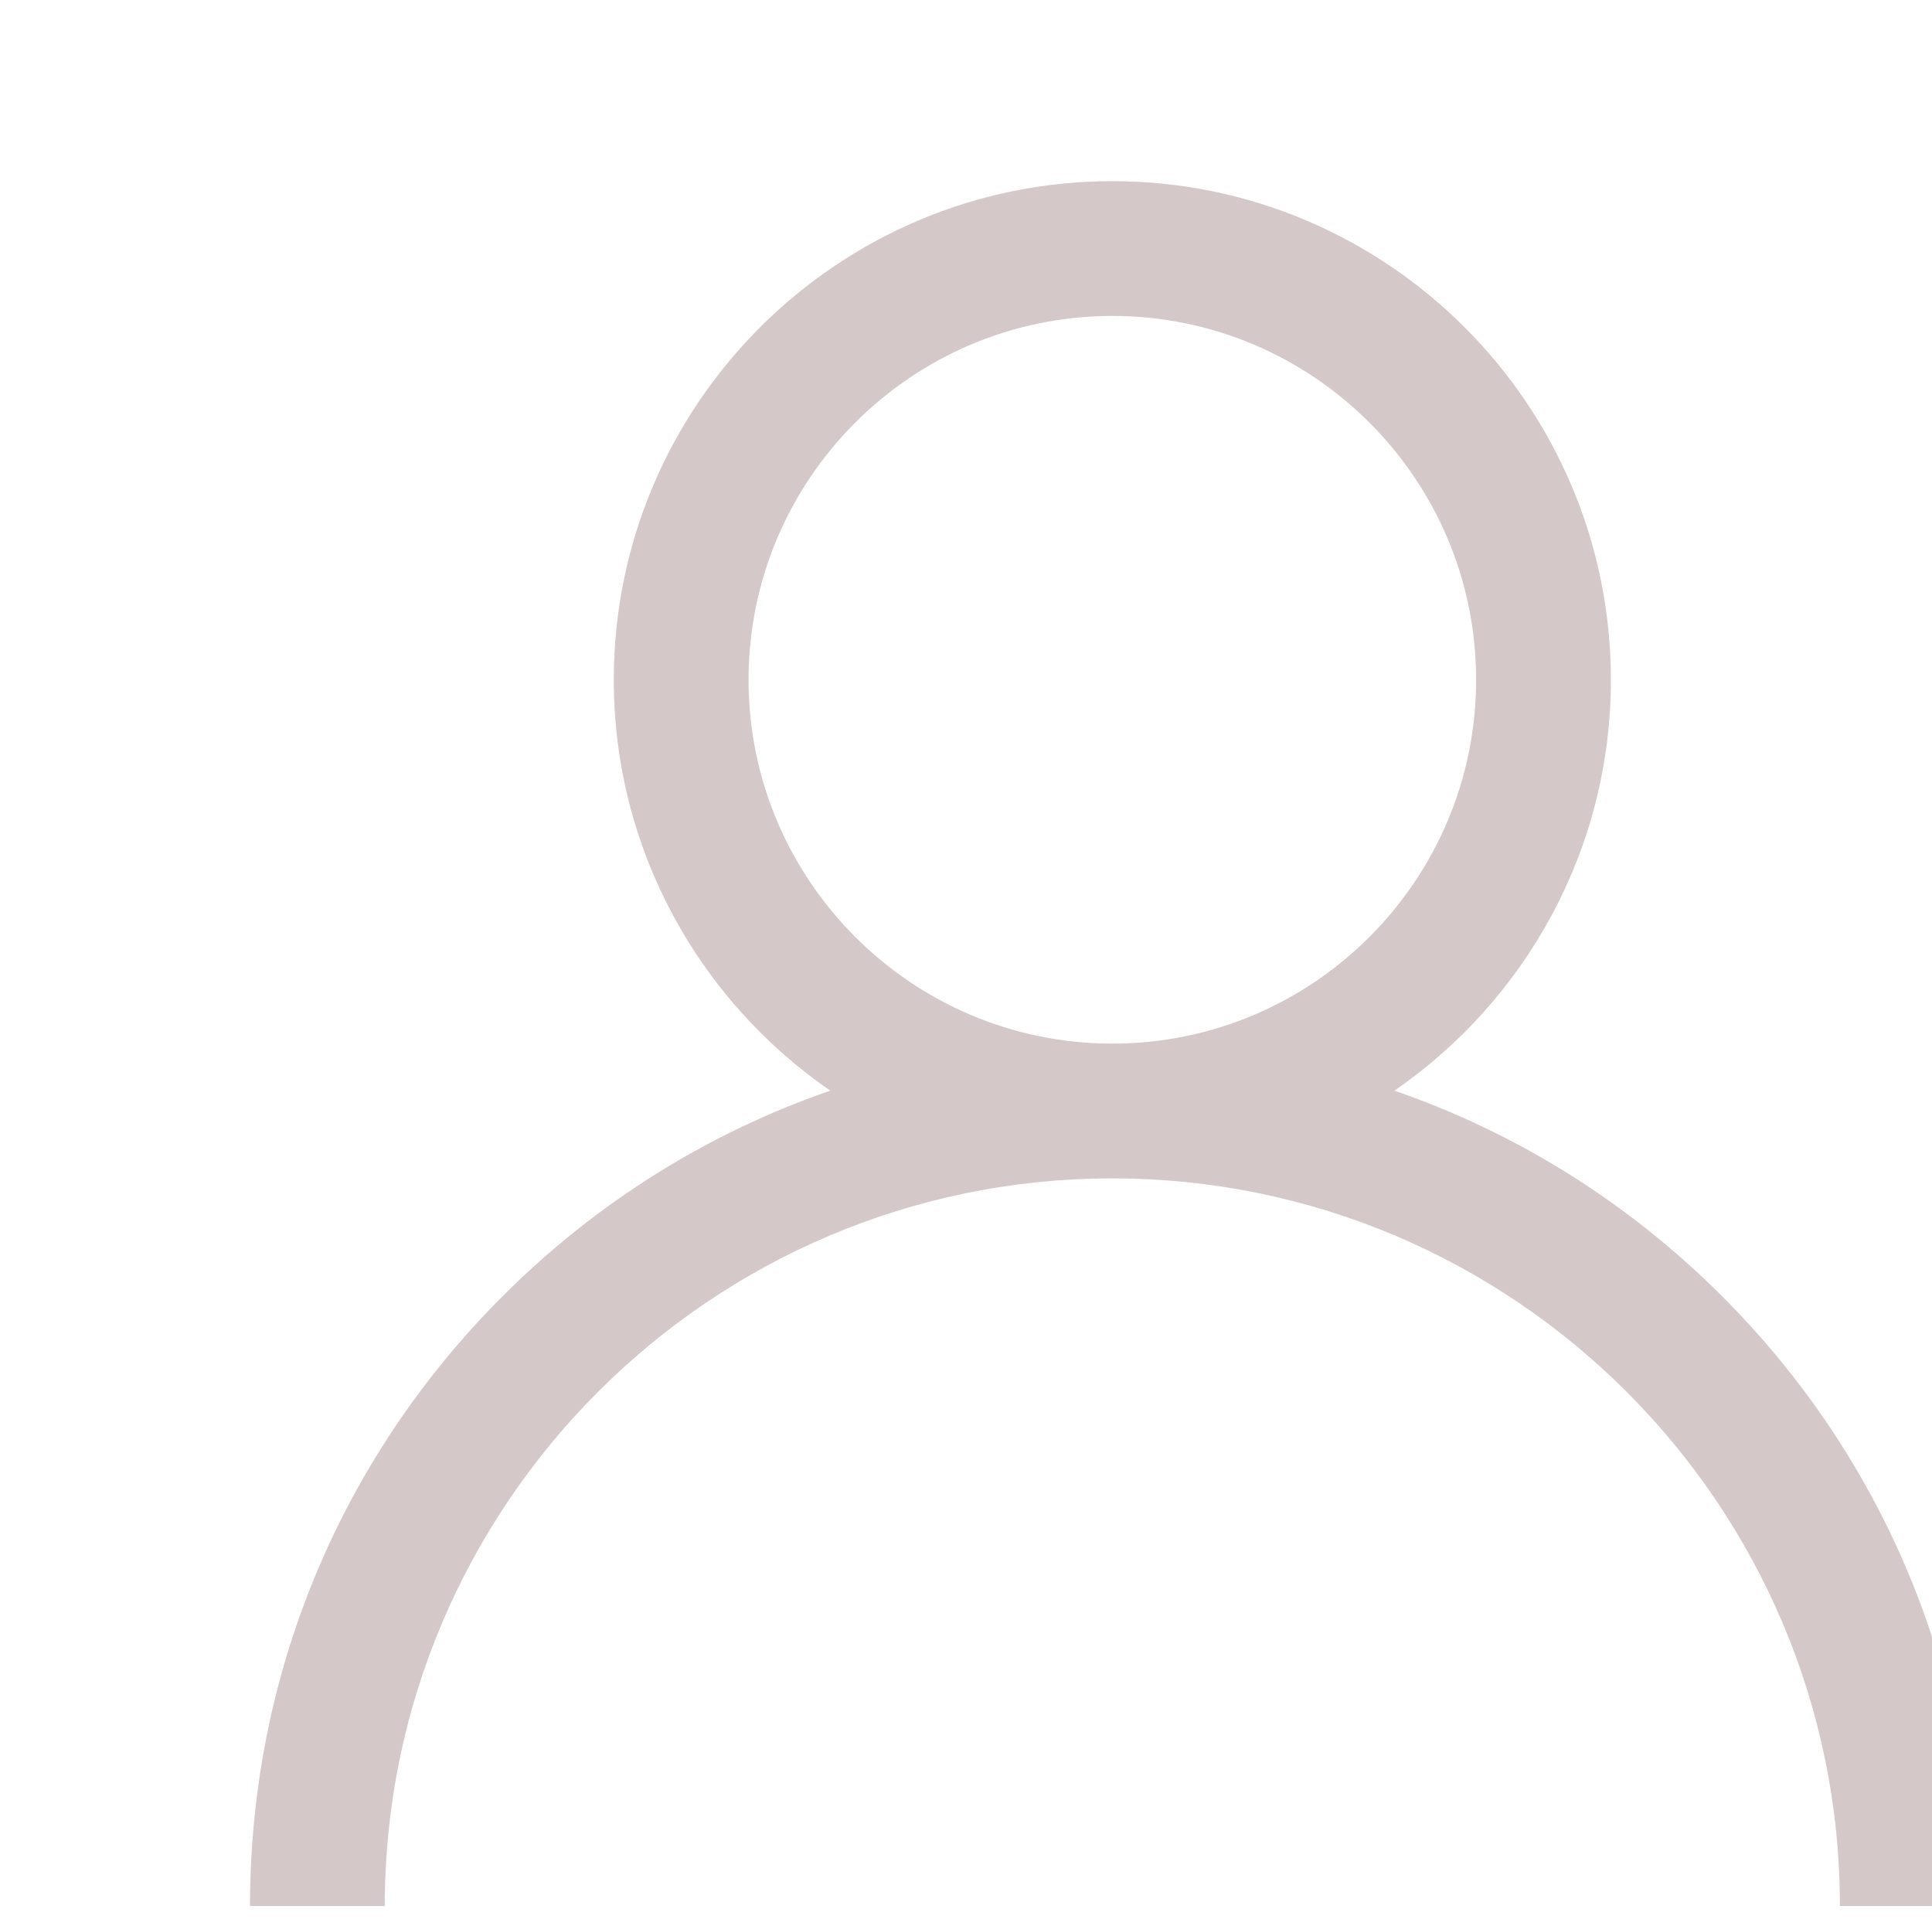 <?xml version="1.0" encoding="UTF-8" standalone="no"?>
<!-- Created with Inkscape (http://www.inkscape.org/) -->

<svg
   xmlns:dc="http://purl.org/dc/elements/1.1/"
   xmlns:cc="http://creativecommons.org/ns#"
   xmlns:rdf="http://www.w3.org/1999/02/22-rdf-syntax-ns#"
   xmlns:svg="http://www.w3.org/2000/svg"
   xmlns="http://www.w3.org/2000/svg"
   xmlns:sodipodi="http://sodipodi.sourceforge.net/DTD/sodipodi-0.dtd"
   xmlns:inkscape="http://www.inkscape.org/namespaces/inkscape"
   width="5.162mm"
   height="5.137mm"
   viewBox="0 0 5.162 5.137"
   version="1.1"
   id="svg8"
   inkscape:version="0.92.4 (5da689c313, 2019-01-14)">
  <defs
     id="defs2" />
  <sodipodi:namedview
     id="base"
     pagecolor="#ffffff"
     bordercolor="#666666"
     borderopacity="1.0"
     inkscape:pageopacity="0.0"
     inkscape:pageshadow="2"
     inkscape:zoom="15.839192"
     inkscape:cx="5.6005412"
     inkscape:cy="11.696691"
     inkscape:document-units="mm"
     inkscape:current-layer="layer1"
     showgrid="false"
     showborder="false"
     inkscape:window-width="1316"
     inkscape:window-height="709"
     inkscape:window-x="50"
     inkscape:window-y="27"
     inkscape:window-maximized="1"
     fit-margin-top="0"
     fit-margin-left="0"
     fit-margin-right="0"
     fit-margin-bottom="0" />
  <g
     inkscape:label="Layer 1"
     inkscape:groupmode="layer"
     id="layer1"
     transform="translate(-118.148,-275.484)">
    <g
       id="g876"
       transform="matrix(0.009,0,0,0.009,118.816,275.968)">
      <g
         id="g874">
	<g
   id="g872">
		<path
   id="path870"
   data-old_color="#000000"
   class="active-path"
   data-original="#000000"
   d="M 437.02,330.98 C 409.137,303.098 375.949,282.457 339.739,269.962 378.521,243.251 404,198.548 404,148 404,66.393 337.607,0 256,0 174.393,0 108,66.393 108,148 c 0,50.548 25.479,95.251 64.262,121.962 -36.21,12.495 -69.398,33.136 -97.281,61.018 C 26.629,379.333 0,443.62 0,512 h 40 c 0,-119.103 96.897,-216 216,-216 119.103,0 216,96.897 216,216 h 40 C 512,443.62 485.371,379.333 437.02,330.98 Z M 256,256 C 196.449,256 148,207.552 148,148 148,88.448 196.449,40 256,40 c 59.551,0 108,48.448 108,108 0,59.552 -48.449,108 -108,108 z"
   inkscape:connector-curvature="0"
   style="fill:#d4c8c8" />

	</g>

</g>
    </g>
  </g>
</svg>
